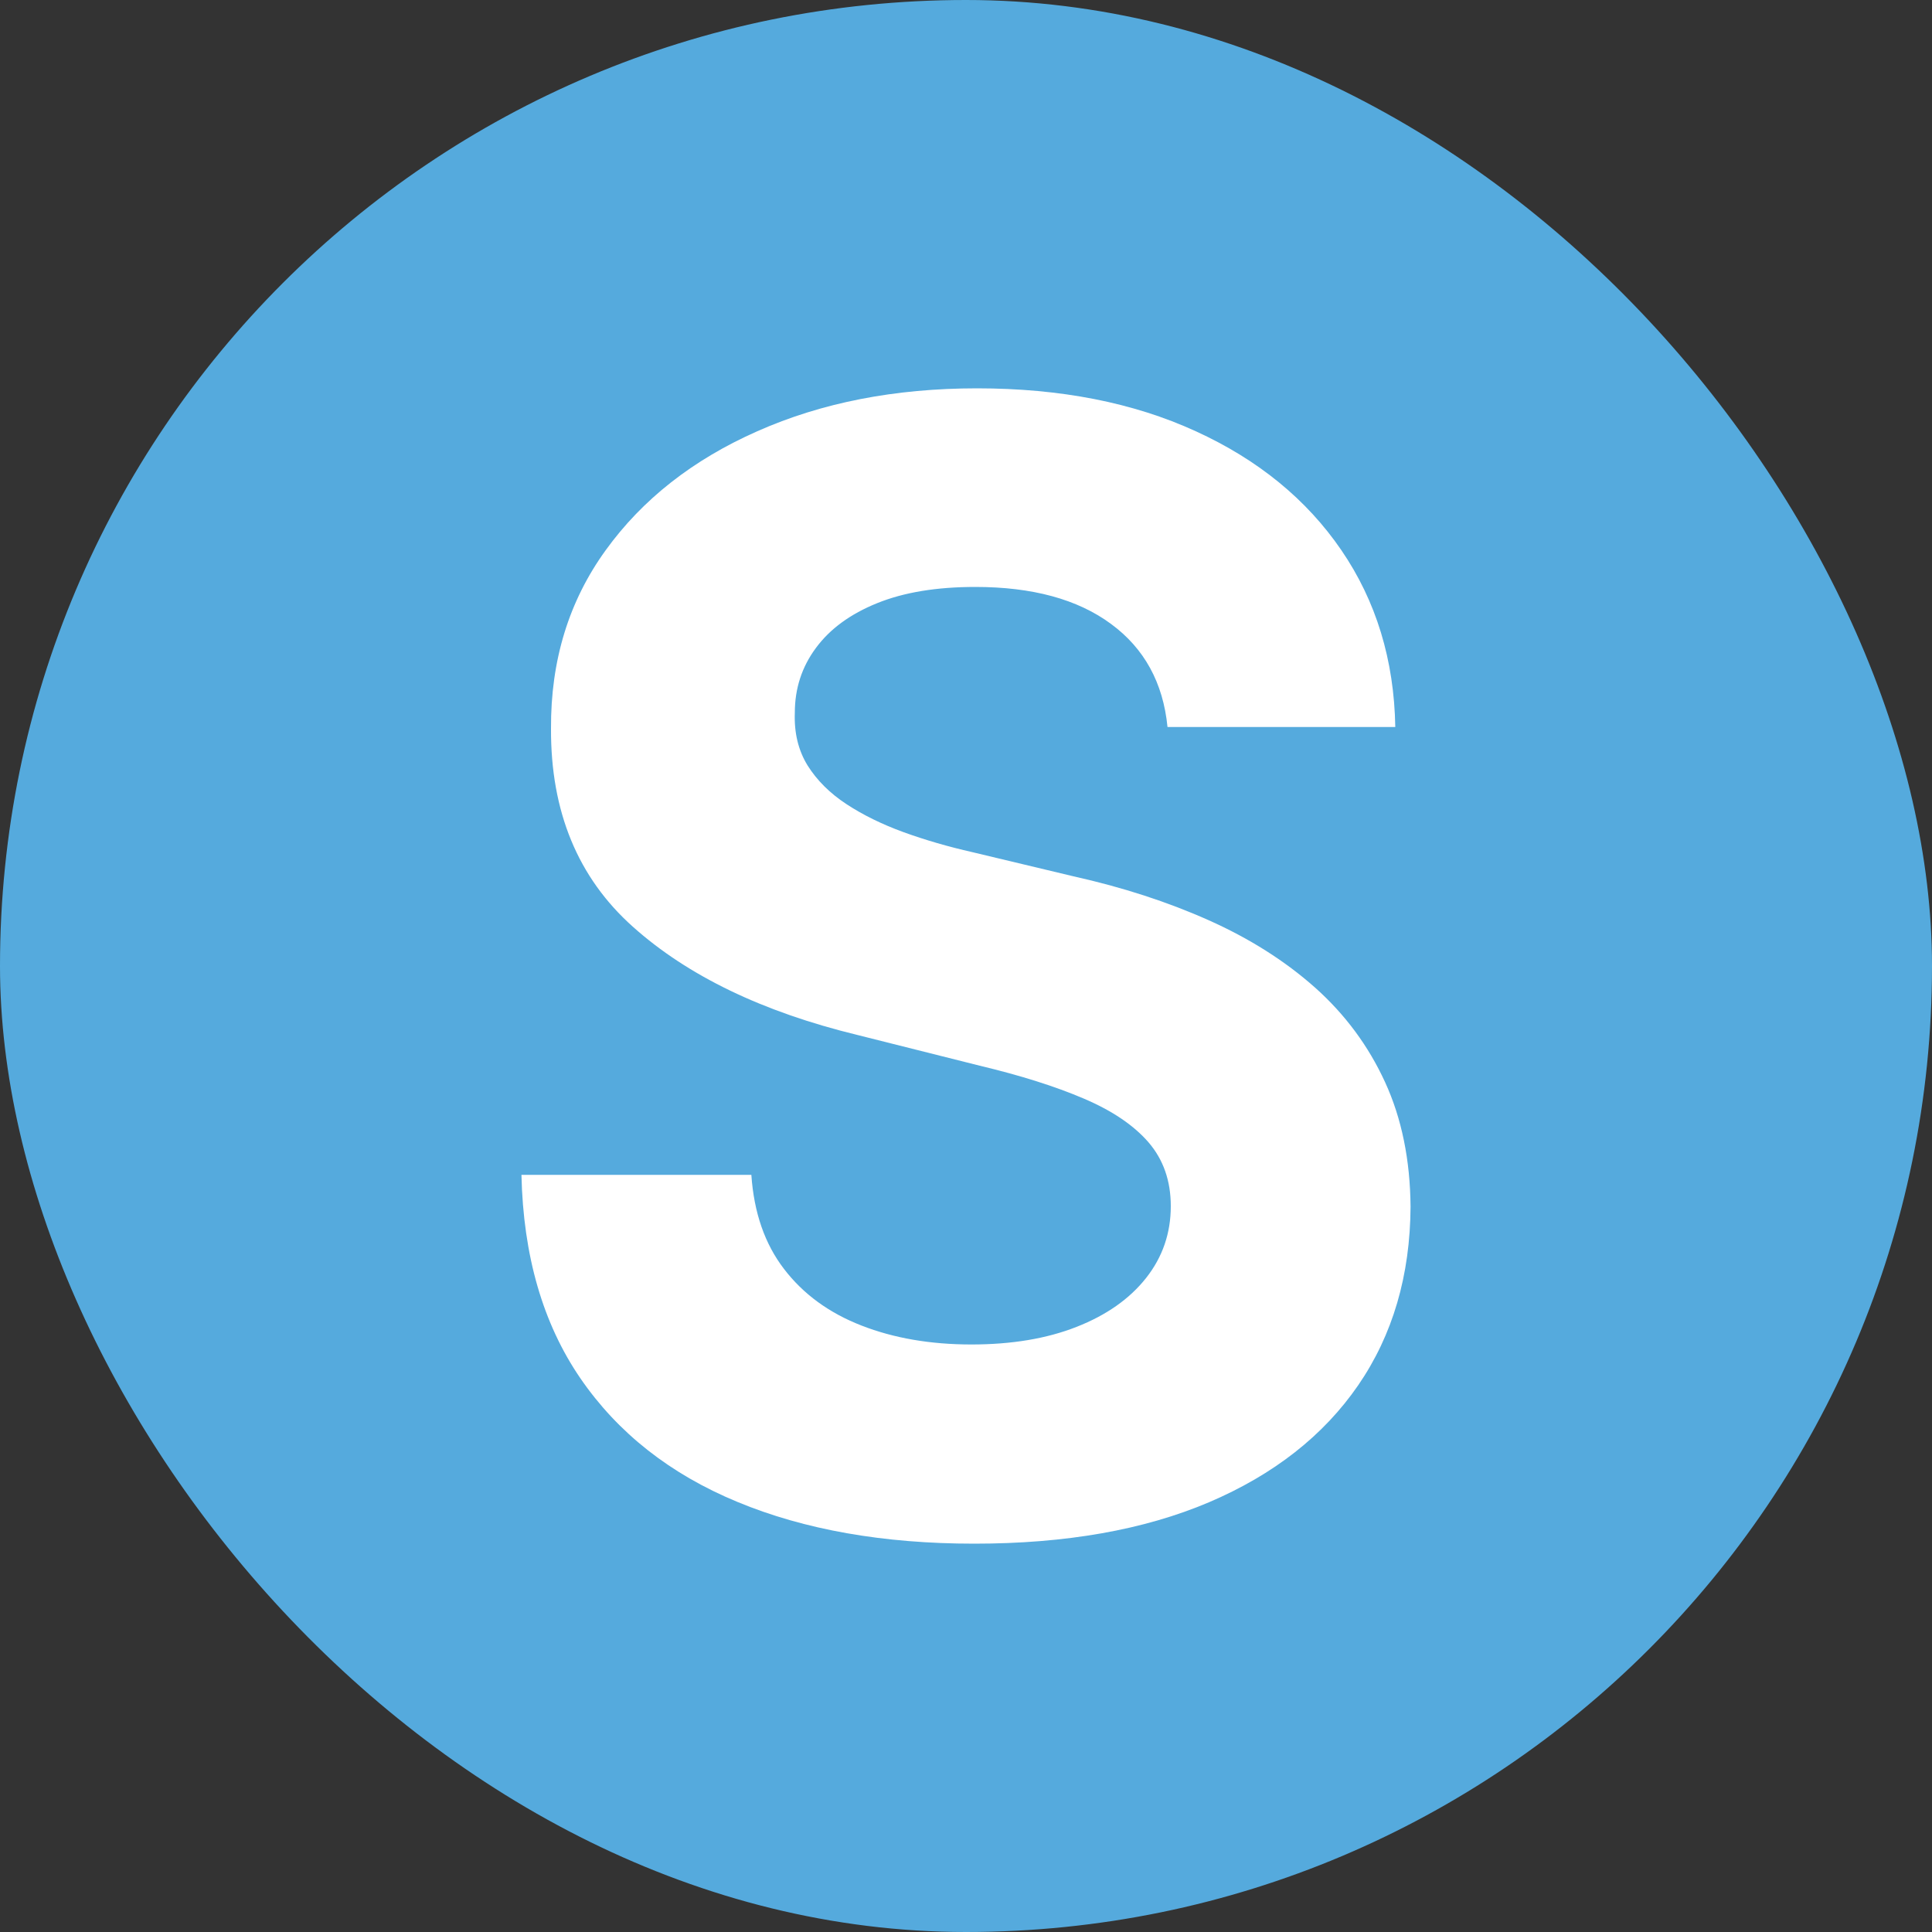 <svg xmlns="http://www.w3.org/2000/svg" width="16" height="16" viewBox="0 0 100 100"><rect x="0" y="0" width="100" height="100" fill="#333333" stroke="none"/><rect width="100" height="100" fill="#5ad" rx="50"/><path fill="#fff" d="M72.22 37.63L60.43 37.63Q60.09 34.19 57.50 32.29Q54.91 30.38 50.48 30.38L50.48 30.38Q47.47 30.38 45.40 31.22Q43.32 32.06 42.23 33.54Q41.14 35.01 41.14 36.89L41.14 36.89Q41.08 38.45 41.80 39.62Q42.53 40.78 43.81 41.62Q45.09 42.46 46.76 43.07Q48.44 43.68 50.34 44.11L50.34 44.11L55.57 45.36Q59.38 46.21 62.56 47.63Q65.74 49.05 68.07 51.12Q70.40 53.20 71.69 56.01Q72.98 58.82 73.01 62.46L73.01 62.46Q72.98 67.80 70.30 71.70Q67.61 75.61 62.57 77.76Q57.53 79.90 50.43 79.90L50.43 79.90Q43.38 79.90 38.17 77.74Q32.95 75.58 30.04 71.34Q27.13 67.09 26.99 60.81L26.99 60.81L38.89 60.81Q39.09 63.74 40.58 65.68Q42.07 67.63 44.59 68.61Q47.10 69.59 50.28 69.59L50.28 69.59Q53.41 69.59 55.72 68.68Q58.04 67.77 59.32 66.15Q60.60 64.53 60.60 62.43L60.60 62.43Q60.60 60.47 59.45 59.13Q58.30 57.80 56.09 56.86Q53.89 55.92 50.71 55.16L50.71 55.16L44.38 53.57Q37.02 51.78 32.76 47.97Q28.49 44.16 28.52 37.71L28.52 37.71Q28.49 32.43 31.35 28.48Q34.20 24.53 39.20 22.32Q44.20 20.10 50.57 20.10L50.57 20.10Q57.05 20.10 61.89 22.32Q66.73 24.53 69.43 28.48Q72.13 32.43 72.22 37.63L72.22 37.63Z"/></svg>